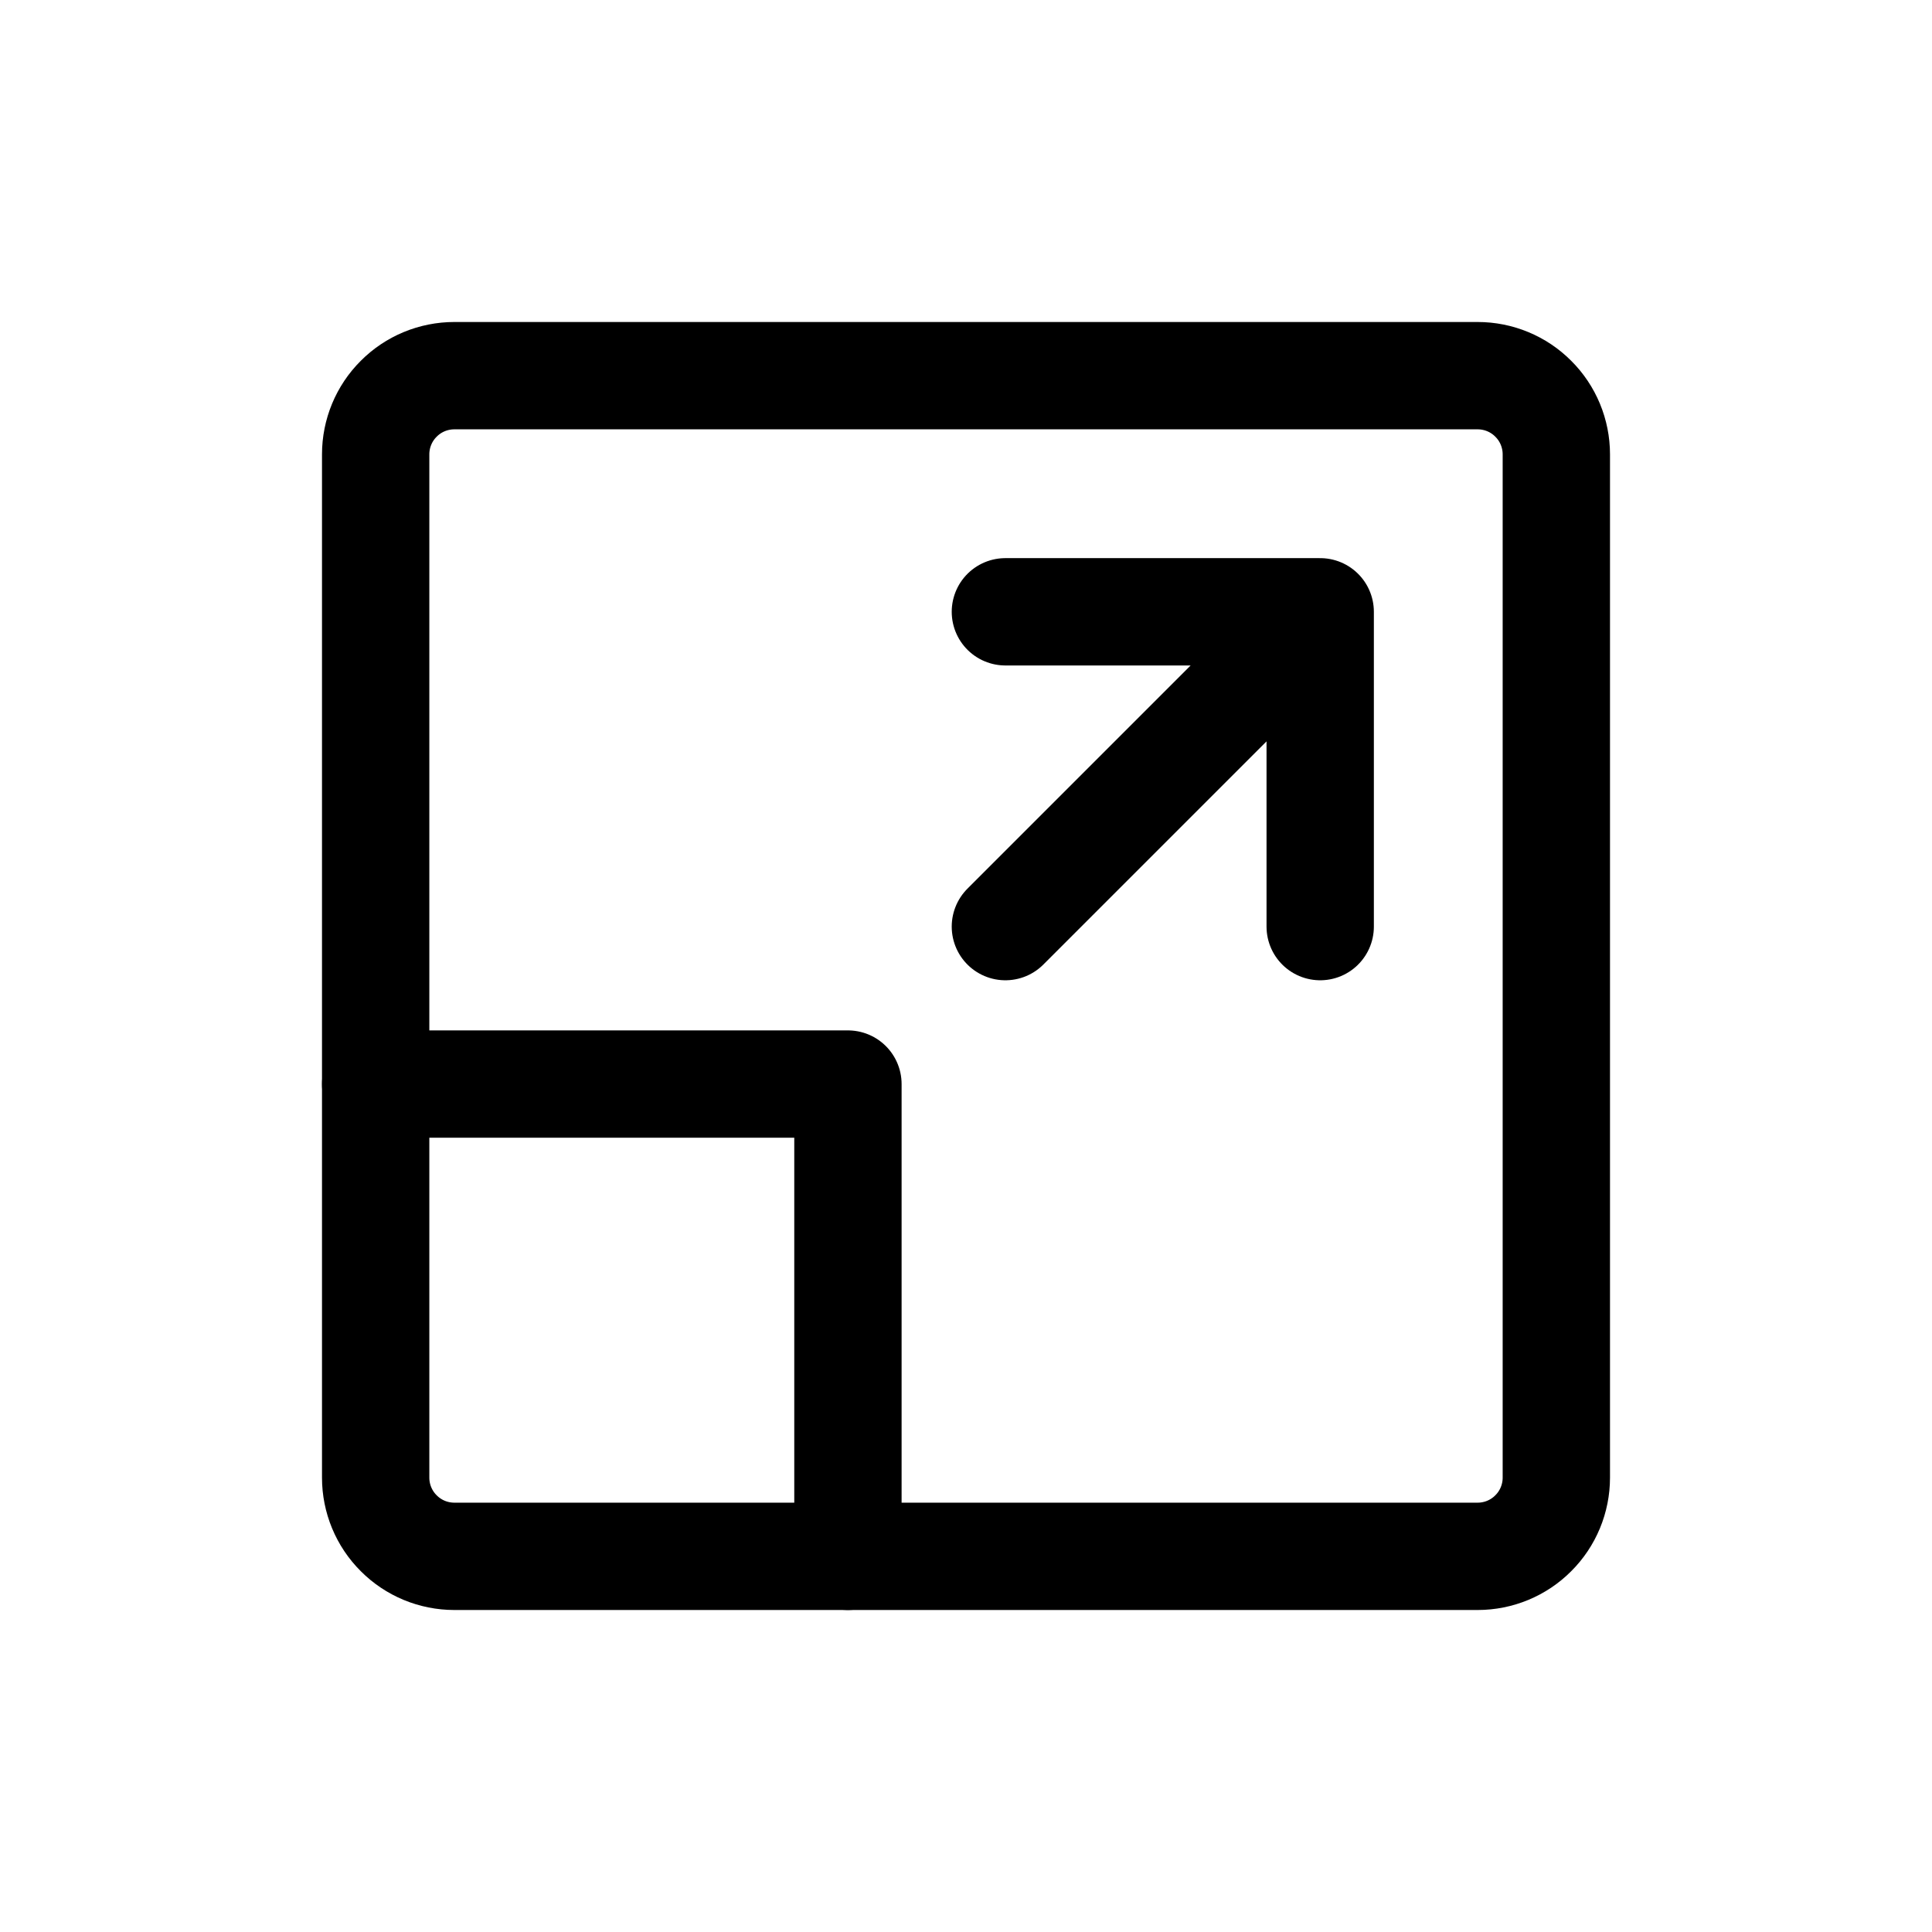 <svg xmlns="http://www.w3.org/2000/svg" width="18" height="18" fill="none" viewBox="0 0 18 18"><path stroke="currentColor" stroke-linecap="round" stroke-linejoin="round" d="M13.767 3.5H4.233C4.039 3.5 3.852 3.577 3.715 3.715C3.577 3.852 3.5 4.039 3.5 4.233V13.767C3.5 13.961 3.577 14.148 3.715 14.285C3.852 14.423 4.039 14.5 4.233 14.5H13.767C13.961 14.5 14.148 14.423 14.285 14.285C14.423 14.148 14.5 13.961 14.5 13.767V4.233C14.5 4.039 14.423 3.852 14.285 3.715C14.148 3.577 13.961 3.5 13.767 3.5Z"/><path stroke="currentColor" stroke-linecap="round" stroke-linejoin="round" d="M7.9 14.5V10.1H3.5M9.367 5.7H12.3M12.3 5.7V8.633M12.3 5.7L9.367 8.633"/></svg>